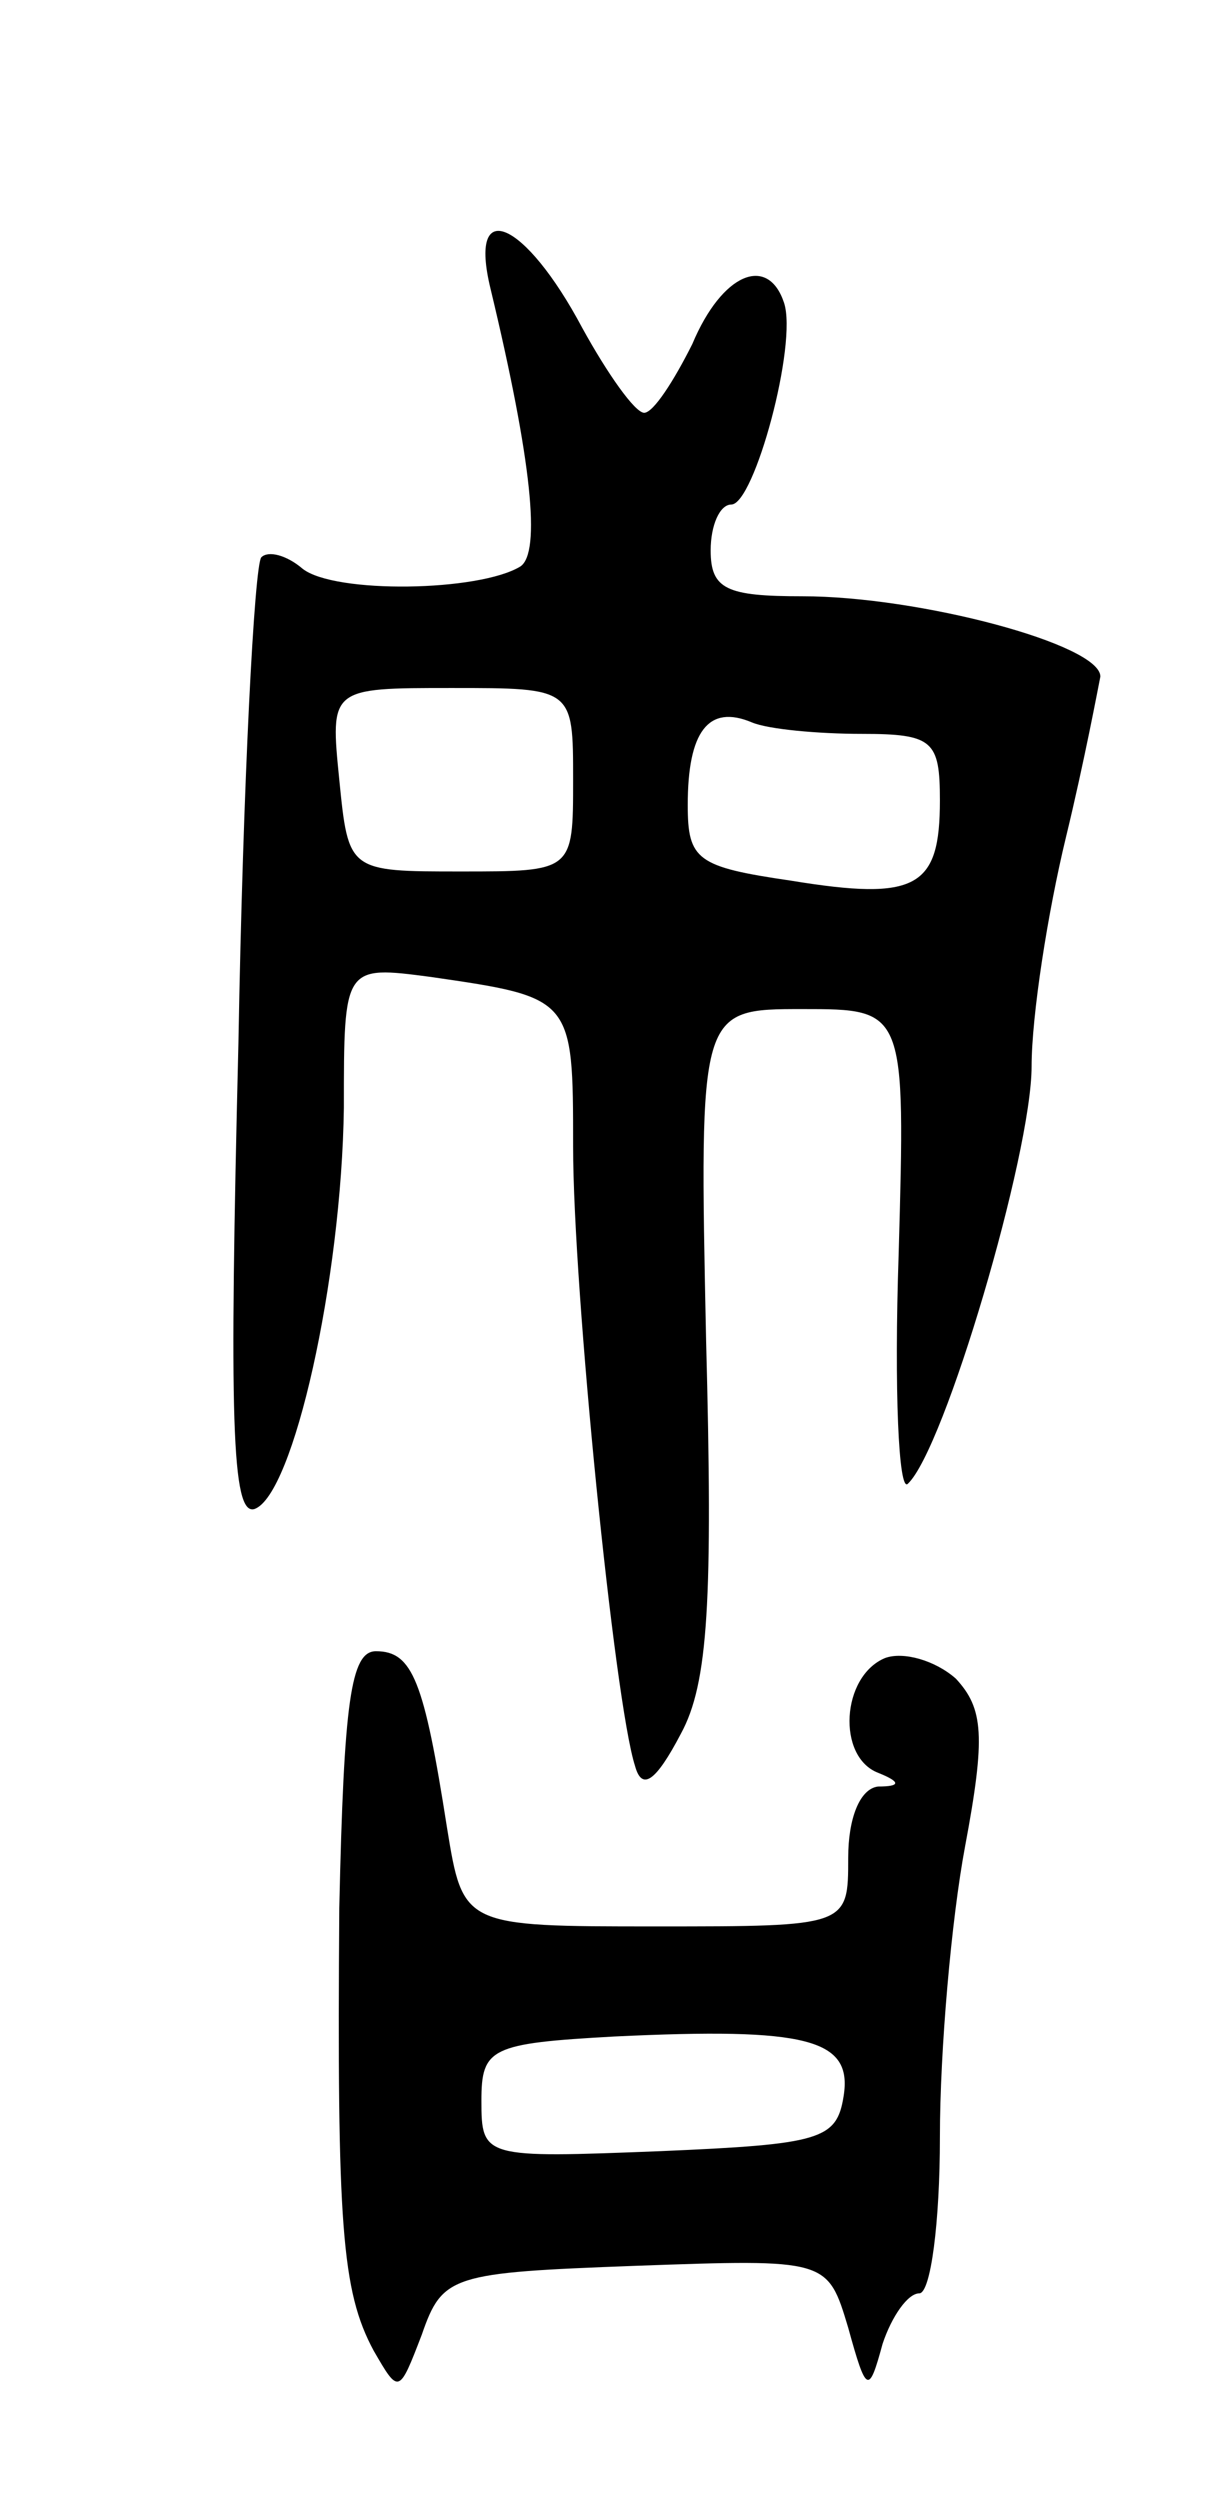 <svg version="1.0" xmlns="http://www.w3.org/2000/svg"
 width="53pt" height="109pt" viewBox="0 0 53 109"
 preserveAspectRatio="xMidYMid meet">
<g transform="translate(0,109) scale(0.1,-0.1)"
fill="#000000" stroke="none">
<path d="M214 964 c18 -75 22 -115 13 -121 -18 -11 -81 -12 -95 -1 -7 6 -15 8
-18 5 -3 -3 -8 -98 -10 -212 -4 -163 -3 -206 7 -203 17 6 38 100 39 175 0 62
0 62 38 57 62 -9 62 -9 62 -74 0 -62 18 -242 27 -270 3 -11 9 -7 20 14 12 22
14 58 11 172 -3 144 -3 144 42 144 45 0 45 0 42 -107 -2 -59 0 -104 4 -100 16
15 54 144 54 182 0 22 7 67 15 100 8 33 14 65 15 70 0 14 -79 35 -130 35 -33
0 -40 3 -40 20 0 11 4 20 9 20 10 0 29 70 23 88 -7 21 -27 13 -40 -18 -8 -16
-17 -30 -21 -30 -4 0 -16 17 -27 37 -25 47 -50 58 -40 17z m36 -214 c0 -40 0
-40 -49 -40 -49 0 -49 0 -53 40 -4 40 -4 40 49 40 53 0 53 0 53 -40z m126 20
c31 0 34 -3 34 -29 0 -38 -10 -44 -65 -35 -41 6 -45 9 -45 33 0 32 9 44 28 36
7 -3 29 -5 48 -5z"/>
<path d="M148 258 c-1 -138 1 -167 15 -193 11 -19 11 -19 21 7 9 26 13 27 93
30 84 3 84 3 93 -27 8 -29 9 -29 15 -7 4 12 11 22 16 22 5 0 9 31 9 68 0 38 5
95 11 127 9 48 8 60 -4 73 -9 8 -23 12 -31 9 -19 -8 -21 -43 -3 -50 10 -4 10
-6 0 -6 -8 -1 -13 -14 -13 -31 0 -30 0 -30 -84 -30 -84 0 -84 0 -91 43 -10 64
-15 77 -31 77 -11 0 -14 -22 -16 -112z m220 -82 c-3 -19 -10 -21 -80 -24 -77
-3 -78 -3 -78 22 0 23 4 25 58 28 84 4 104 -1 100 -26z"/>
</g>
</svg>
